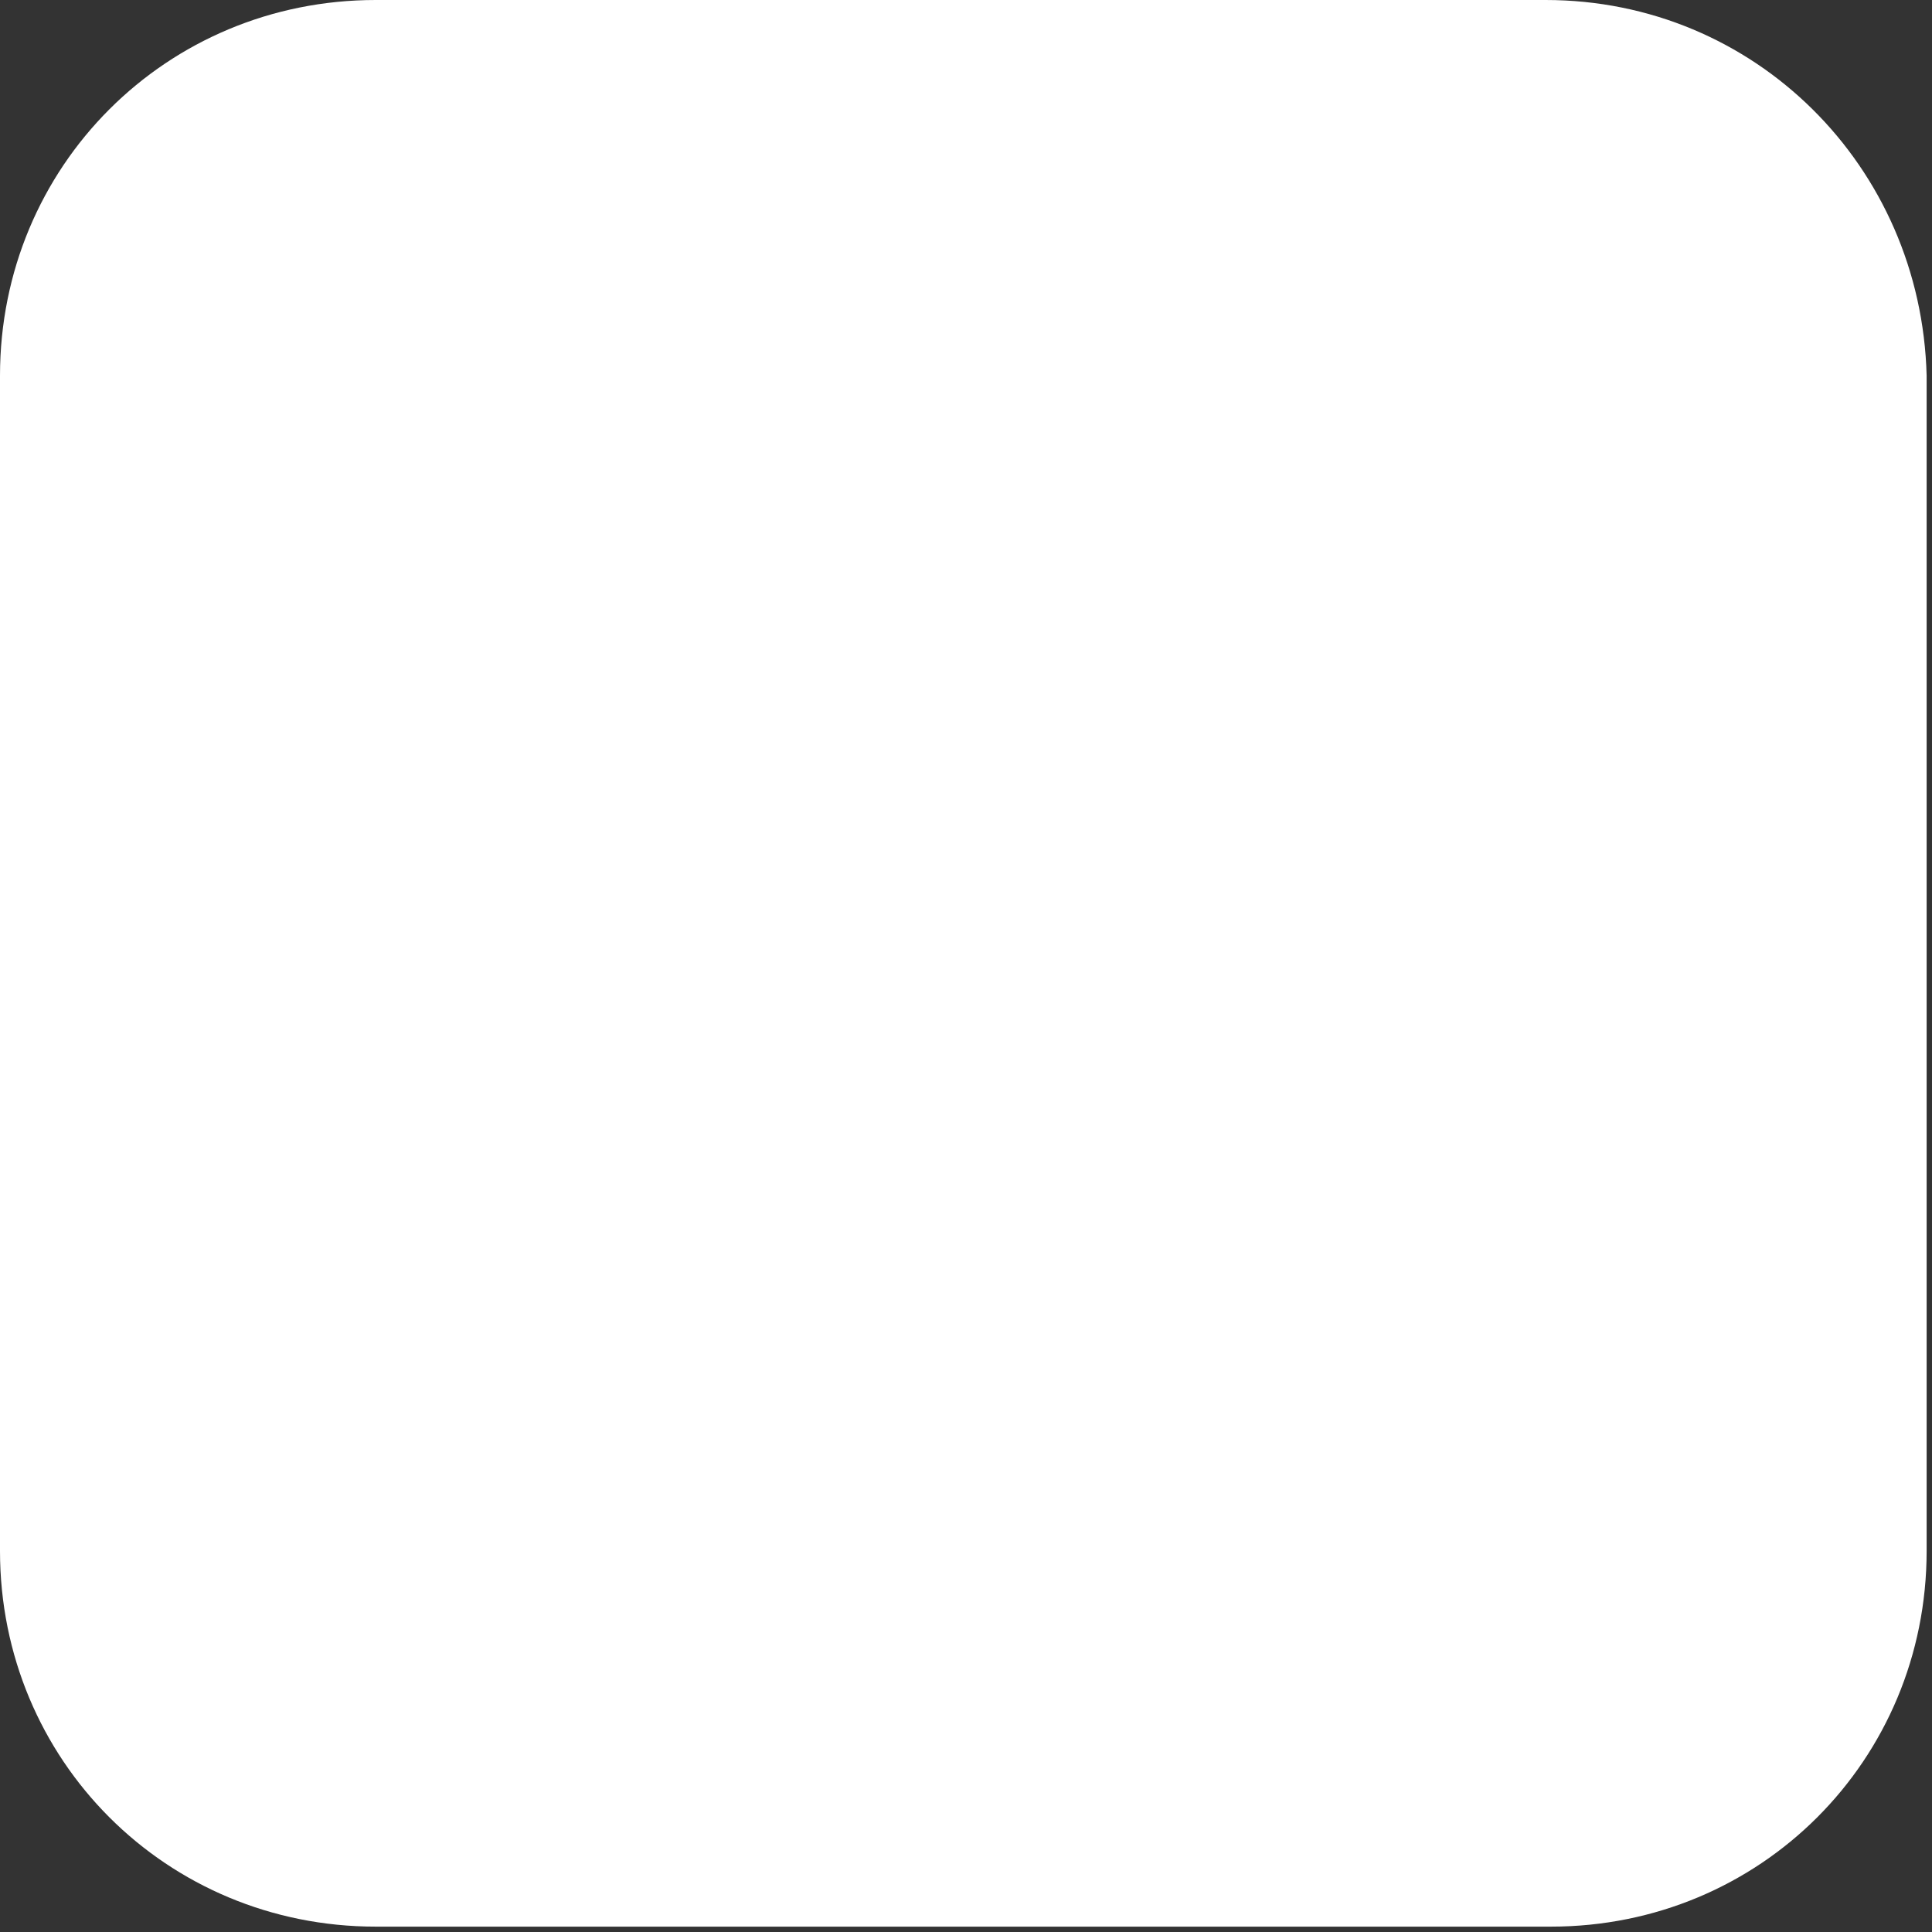 <?xml version="1.0" encoding="utf-8"?>
<!-- Generator: Adobe Illustrator 21.0.0, SVG Export Plug-In . SVG Version: 6.00 Build 0)  -->
<svg version="1.1" id="Fill_1_1_" xmlns="http://www.w3.org/2000/svg" xmlns:xlink="http://www.w3.org/1999/xlink" x="0px" y="0px"
	 viewBox="0 0 36 36" style="enable-background:new 0 0 36 36;" xml:space="preserve">
<rect x="0" y="0" width="36" height="36" fill="#333333" stroke="none"/>
<style type="text/css">
	.st0{fill-rule:evenodd;clip-rule:evenodd;fill:#FFFFFF;}
</style>
<g id="Fill_1">
	<g>
		<path class="st0" d="M28.8,0H7C3.1,0,0,3.1,0,7v21.9c0,3.9,3.1,7,7,7h21.9c3.9,0,7-3.1,7-7V7C35.8,3.1,32.7,0,28.8,0z"/>
	</g>
</g>
</svg>
